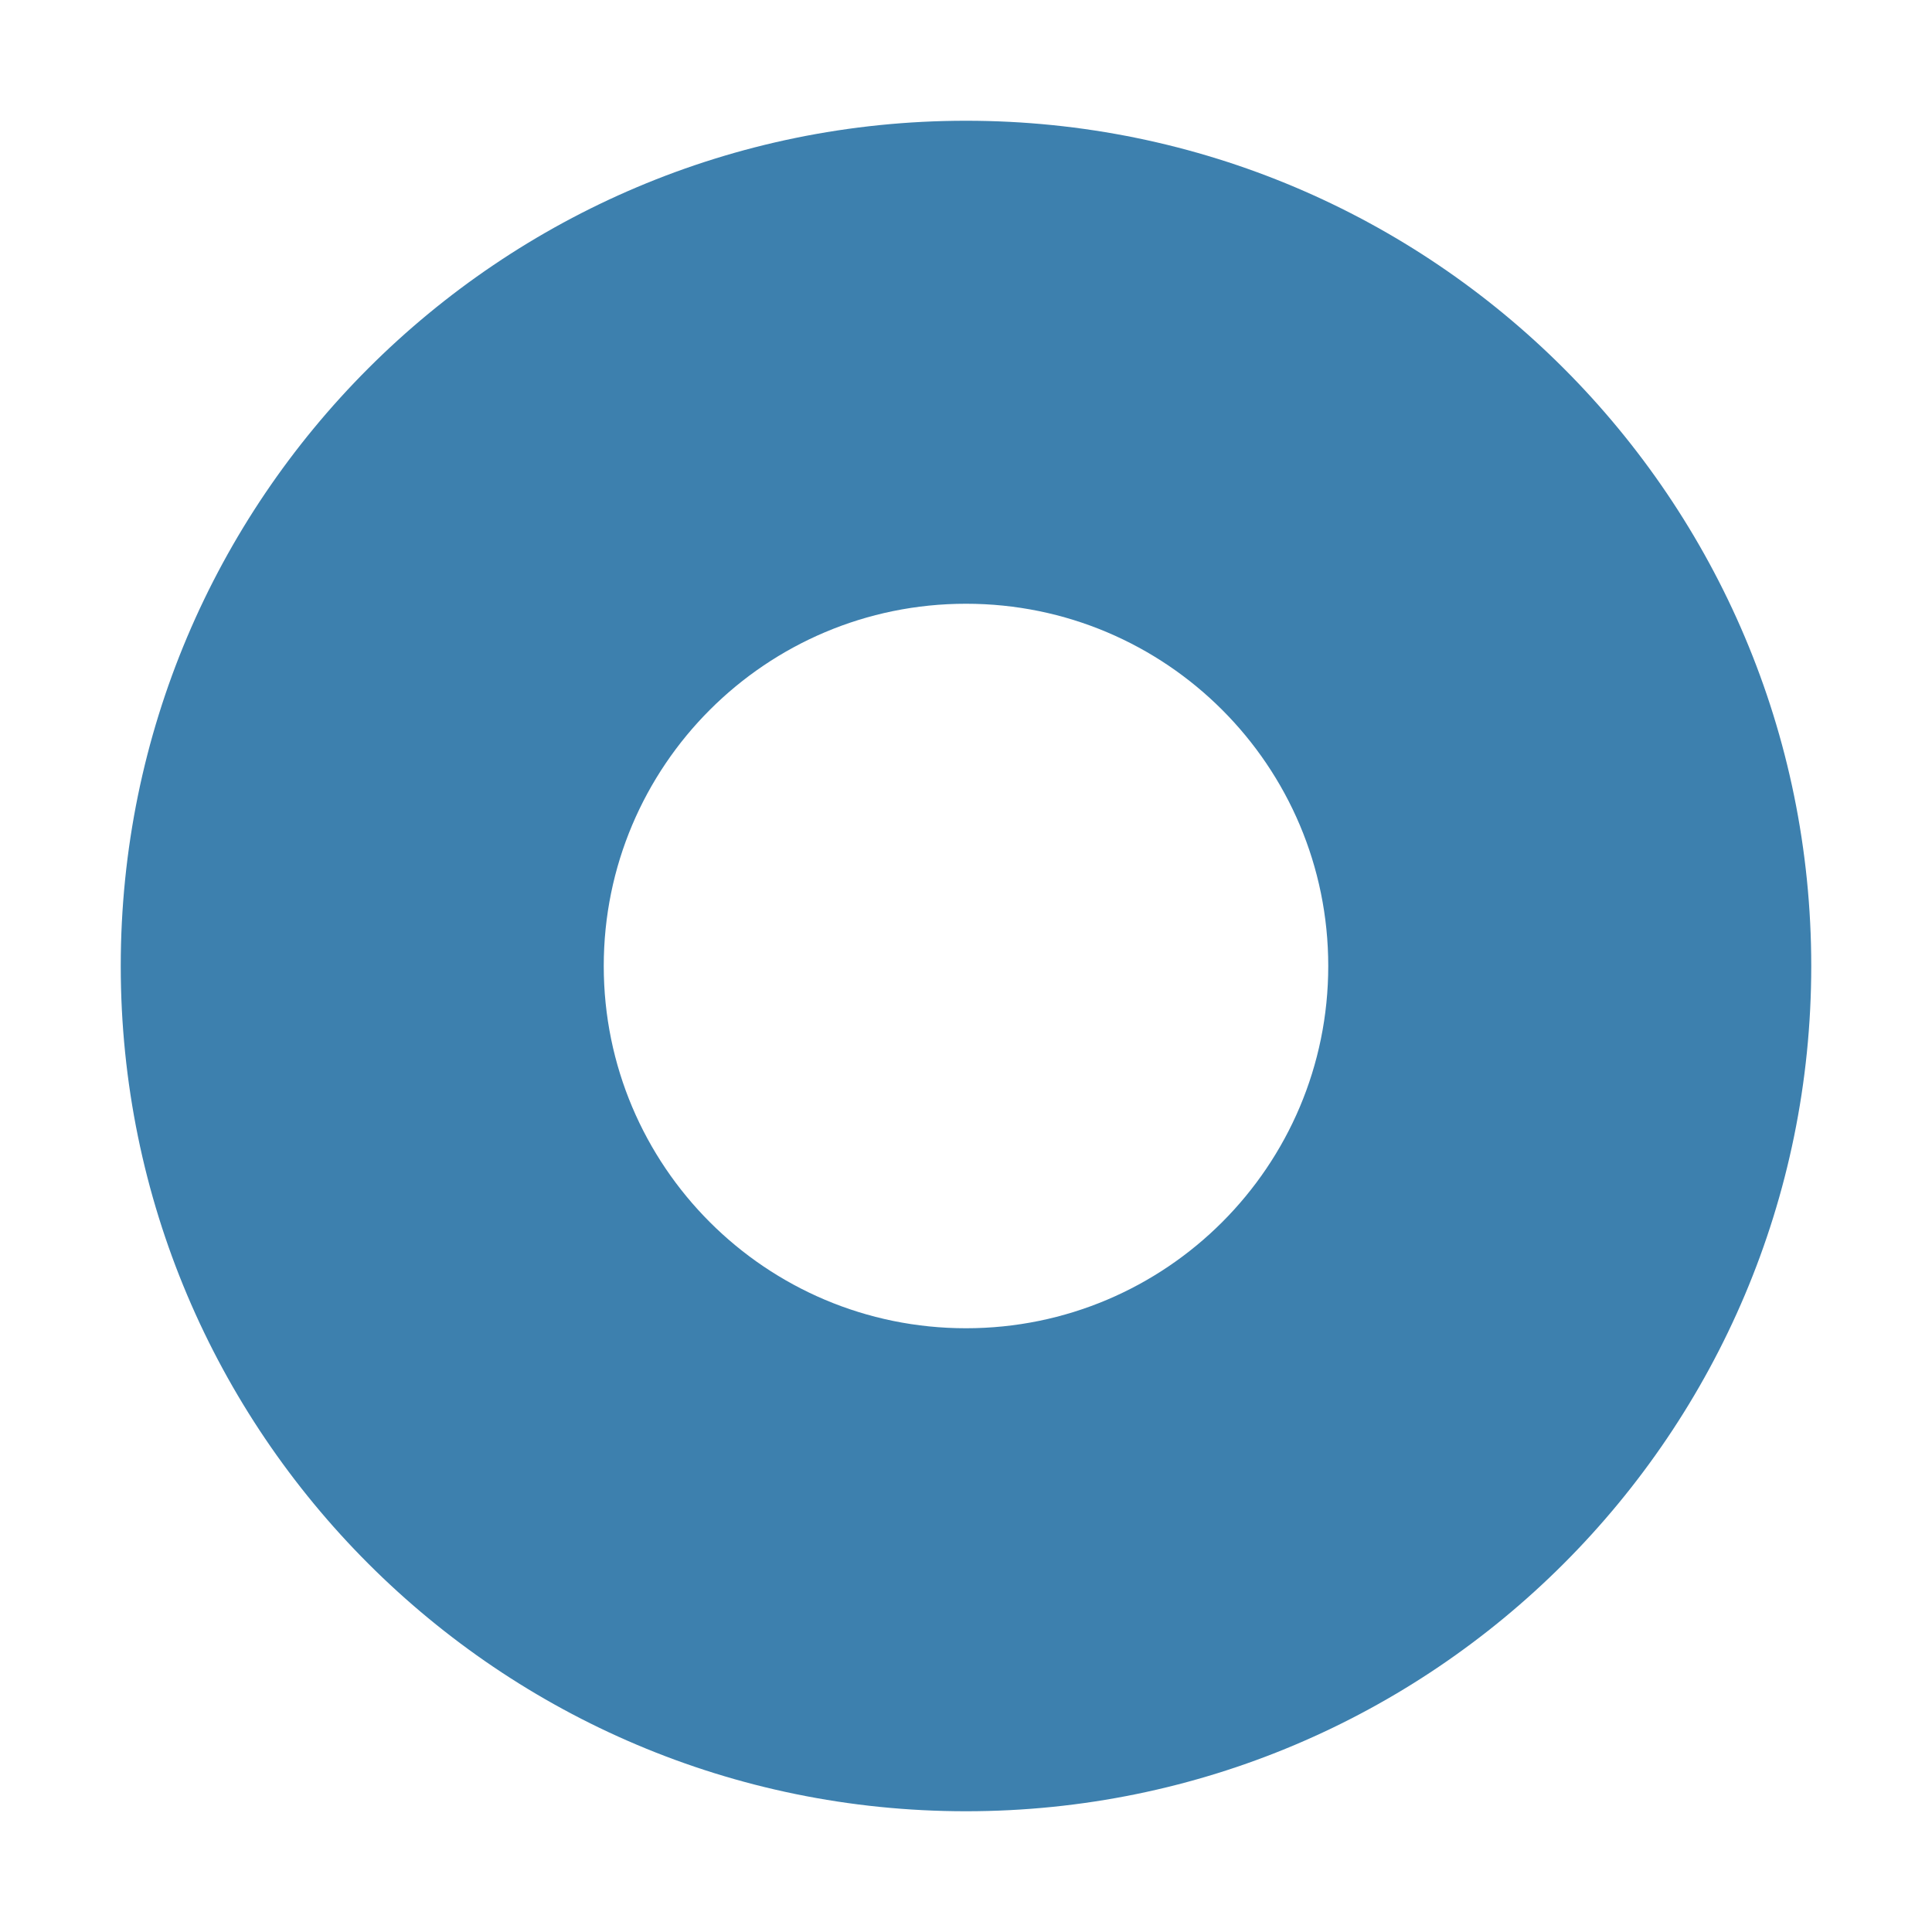 <svg width="16" height="16" viewBox="0 0 16 16" fill="none" xmlns="http://www.w3.org/2000/svg">
<g id="smallIcon">
<path id="Exclude" fill-rule="evenodd" clip-rule="evenodd" d="M8 15C11.866 15 15 11.866 15 8C15 4.134 11.866 1 8 1C4.134 1 1 4.134 1 8C1 11.866 4.134 15 8 15ZM8 11C9.657 11 11 9.657 11 8C11 6.343 9.657 5 8 5C6.343 5 5 6.343 5 8C5 9.657 6.343 11 8 11Z" fill="#3D80AE"/>
</g>
</svg>
